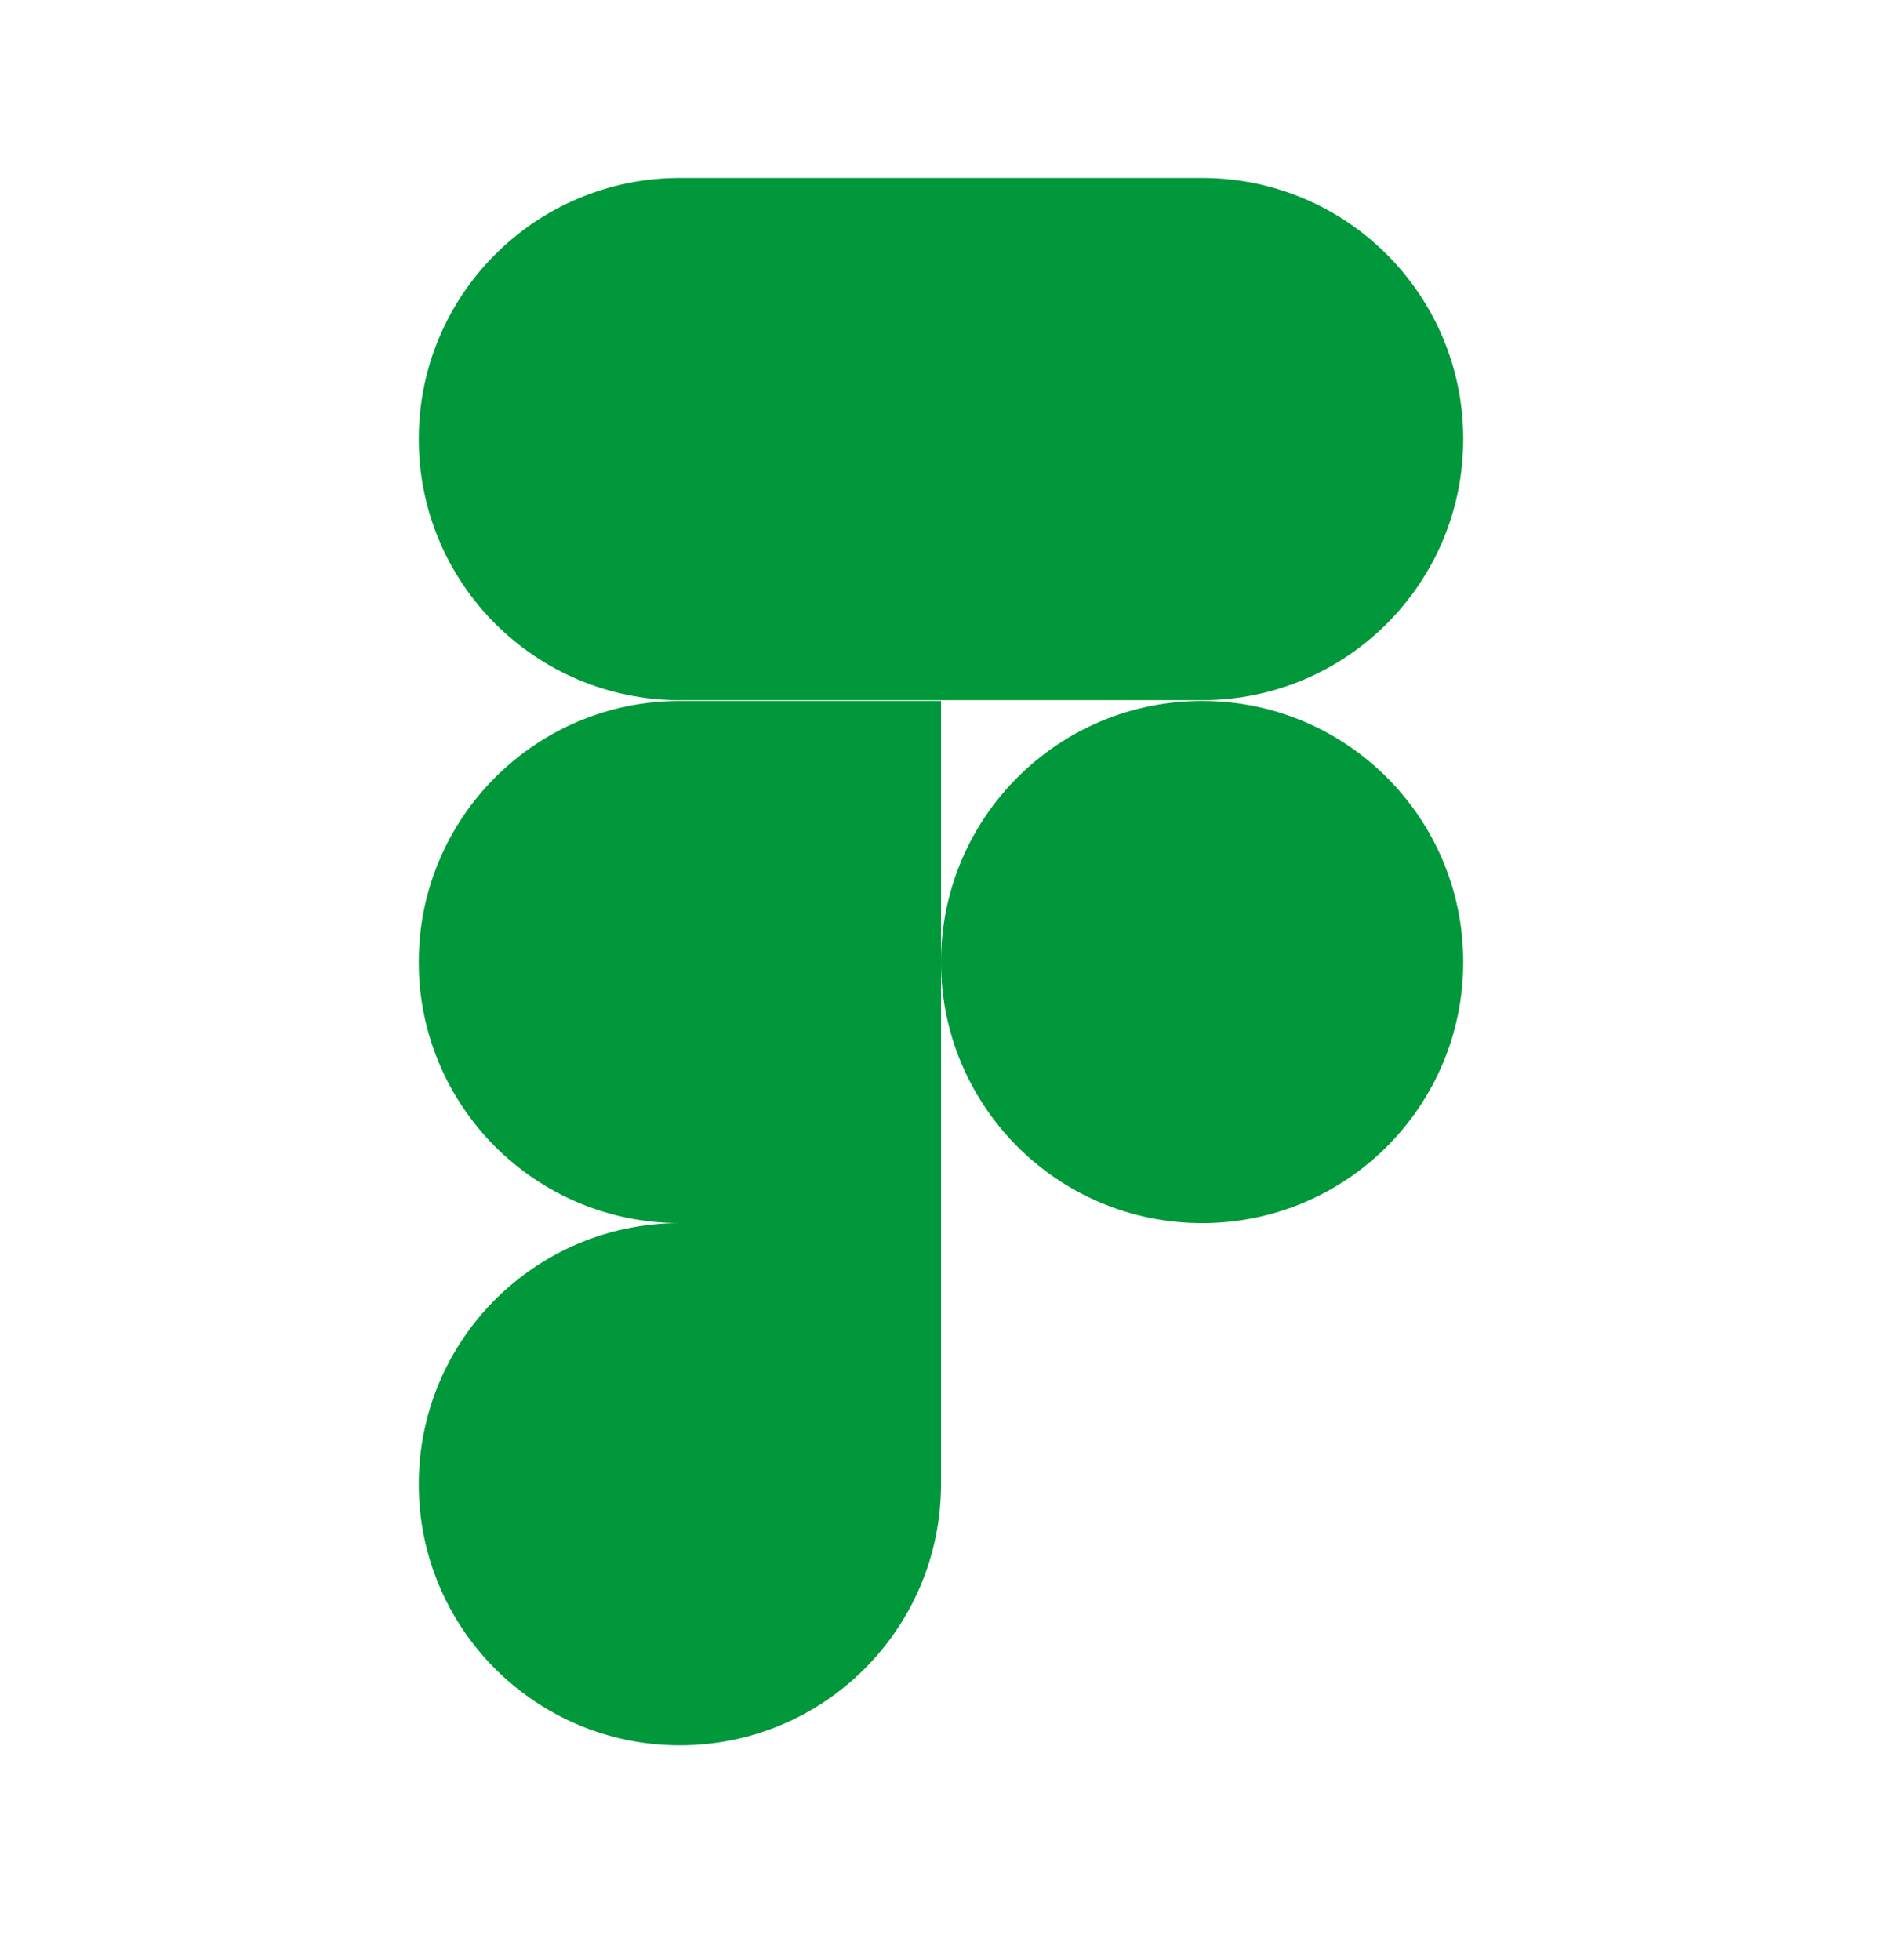 <svg width="24" height="25" viewBox="0 0 24 25" fill="none" xmlns="http://www.w3.org/2000/svg">
<path d="M12 2.27H8.67C6.83 2.27 5.34 3.76 5.34 5.6C5.34 7.44 6.83 8.93 8.67 8.93H12V2.27Z" fill="#00983A"/>
<path d="M12 8.94H8.67C6.83 8.94 5.34 10.43 5.34 12.27C5.34 14.11 6.83 15.6 8.67 15.6H12V8.94Z" fill="#00983A"/>
<path d="M12 15.6H8.67C6.83 15.6 5.34 17.09 5.34 18.93C5.34 20.77 6.83 22.26 8.67 22.26C10.51 22.26 12 20.77 12 18.93V15.6Z" fill="#00983A"/>
<path d="M12 2.27H15.33C17.17 2.27 18.66 3.76 18.66 5.6C18.66 7.44 17.17 8.93 15.33 8.93H12V2.27Z" fill="#00983A"/>
<path d="M15.33 8.94C17.17 8.94 18.66 10.43 18.66 12.27C18.66 14.11 17.17 15.6 15.33 15.6C13.49 15.6 12 14.11 12 12.27C12 10.43 13.49 8.94 15.33 8.94Z" fill="#00983A"/>
</svg>
